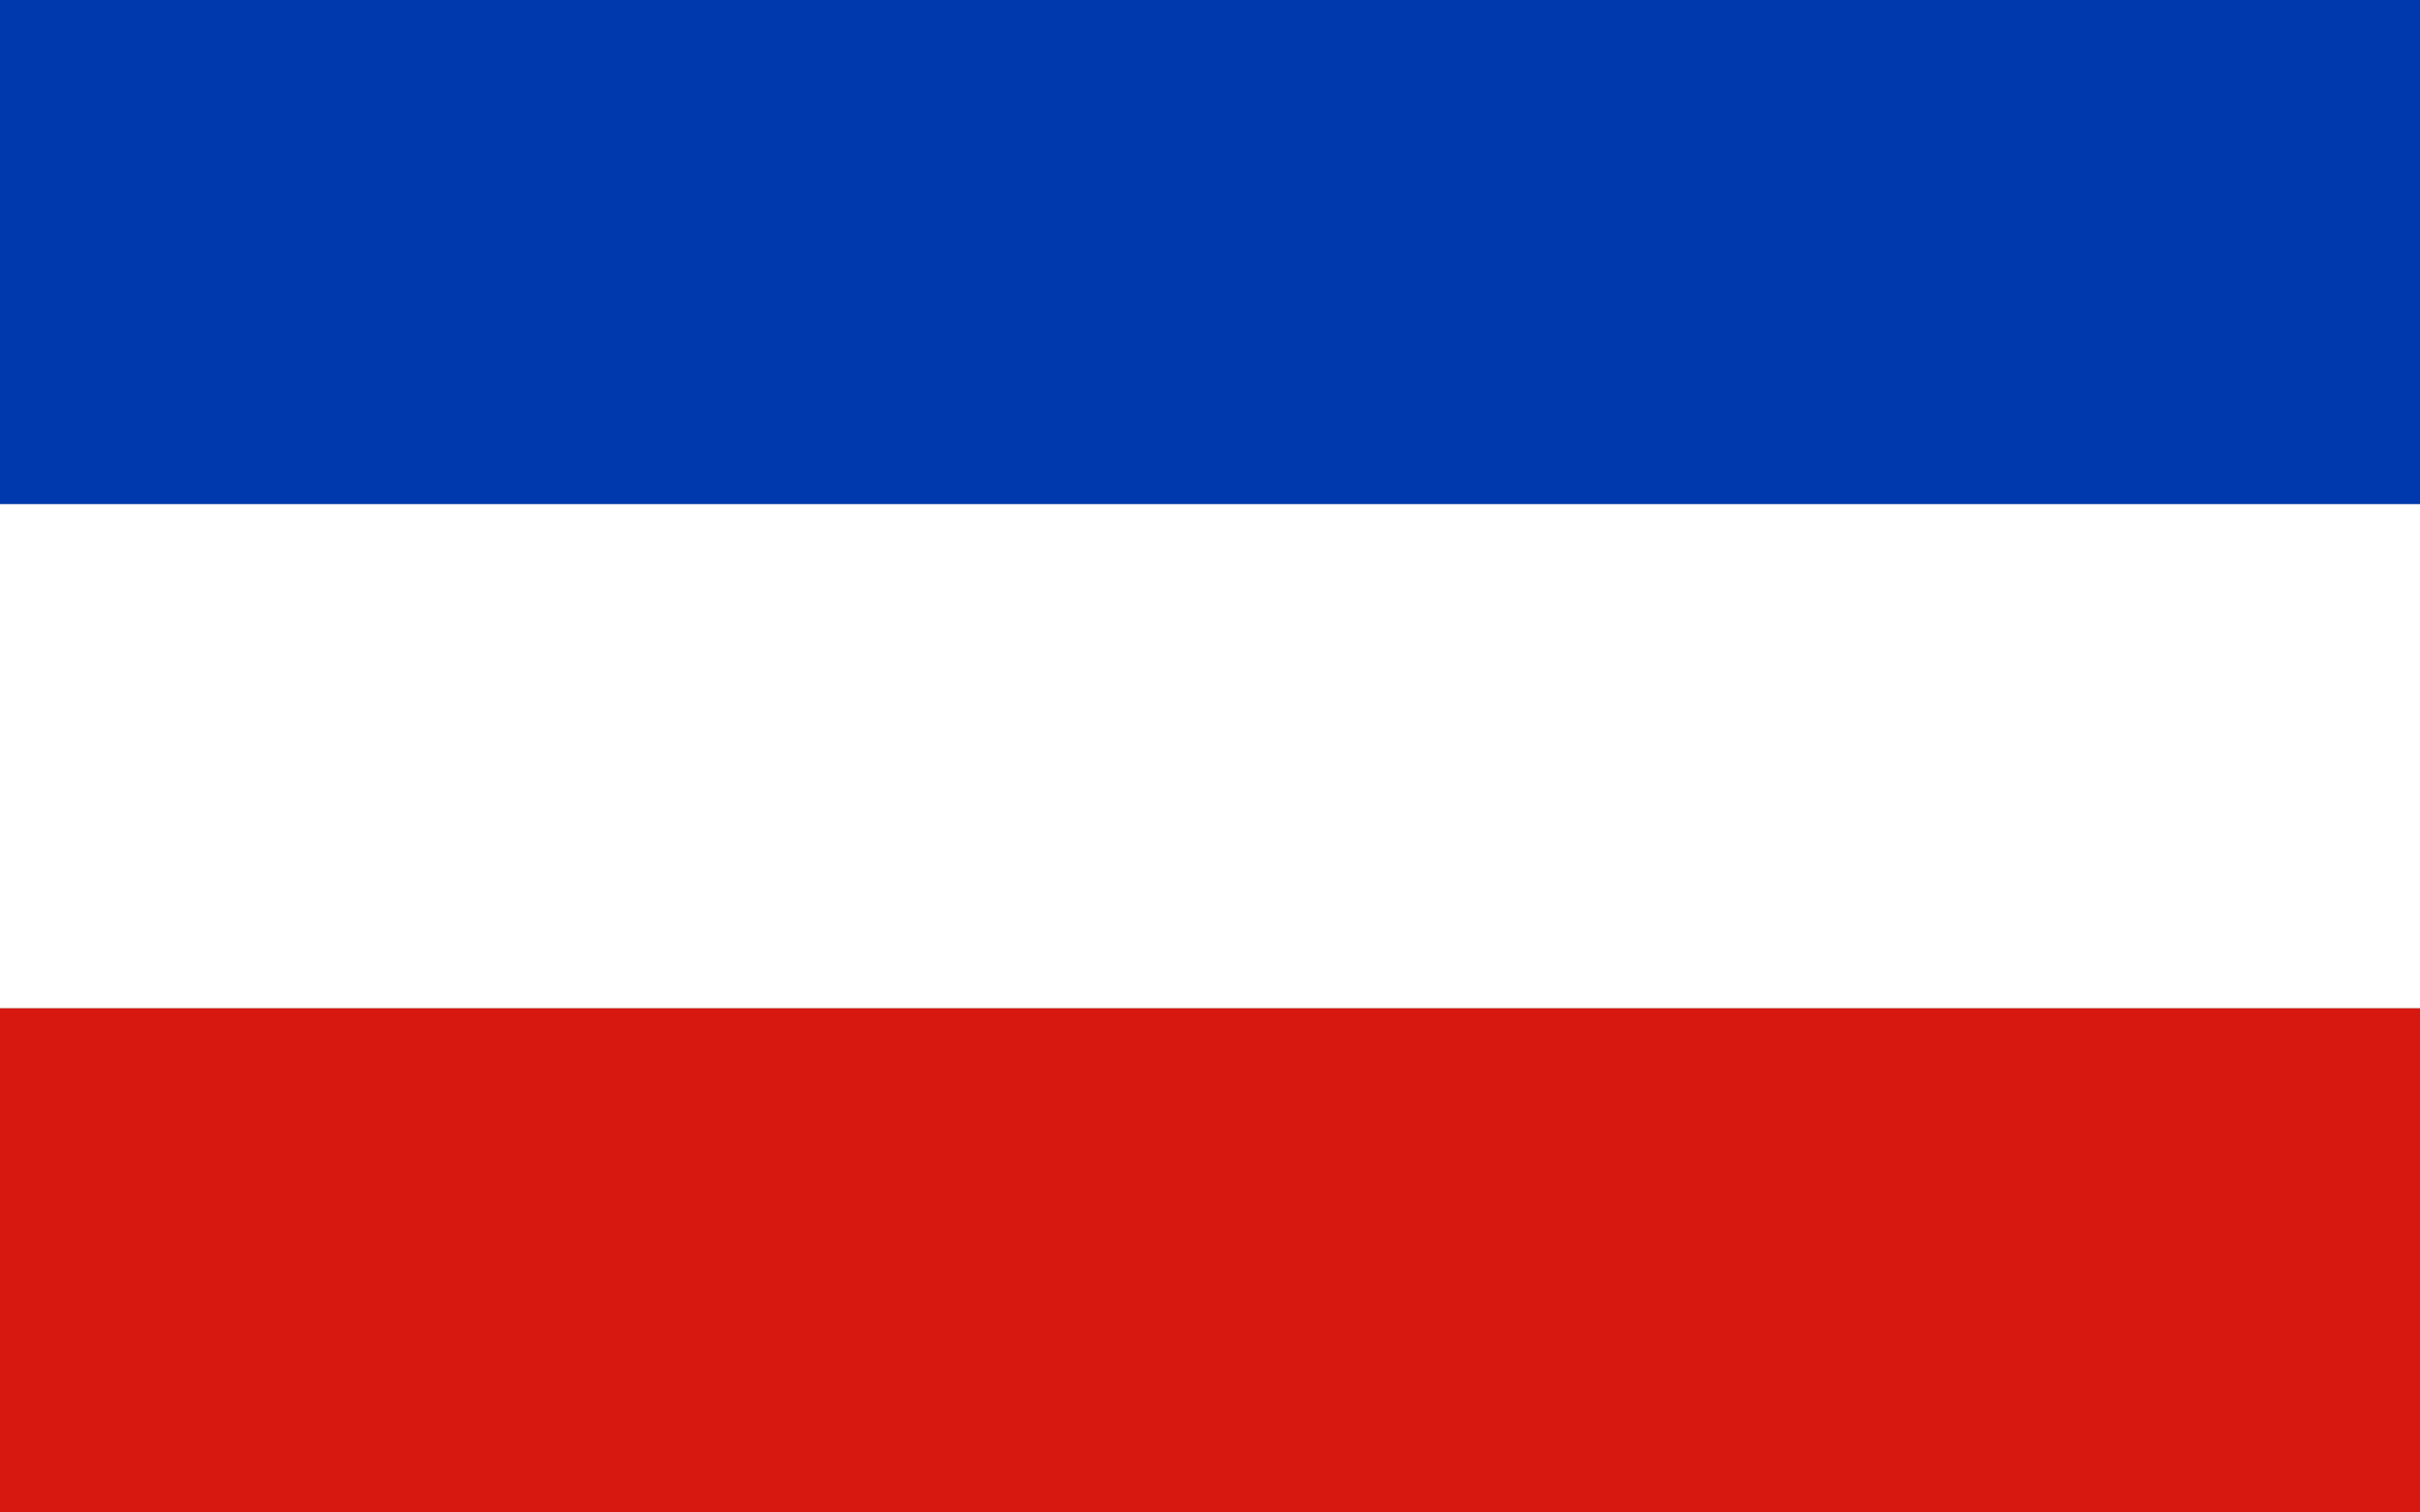 <?xml version="1.0"?>
<svg xmlns="http://www.w3.org/2000/svg" xmlns:xlink="http://www.w3.org/1999/xlink" version="1.1" width="576" height="360" viewBox="0 0 576 360">
<rect x="0" y="0" width="576" height="360" fill="#808080" stroke="none"/>
<!-- Generated by Kreative Vexillo v1.0 -->
<style>
.blue{fill:rgb(0,57,173);}
.red{fill:rgb(214,24,16);}
.white{fill:rgb(255,255,255);}
</style>
<g>
<g>
<rect x="0" y="0" width="576" height="120" class="blue"/>
<rect x="0" y="120" width="576" height="120" class="white"/>
<rect x="0" y="240" width="576" height="120" class="red"/>
</g>
</g>
</svg>
